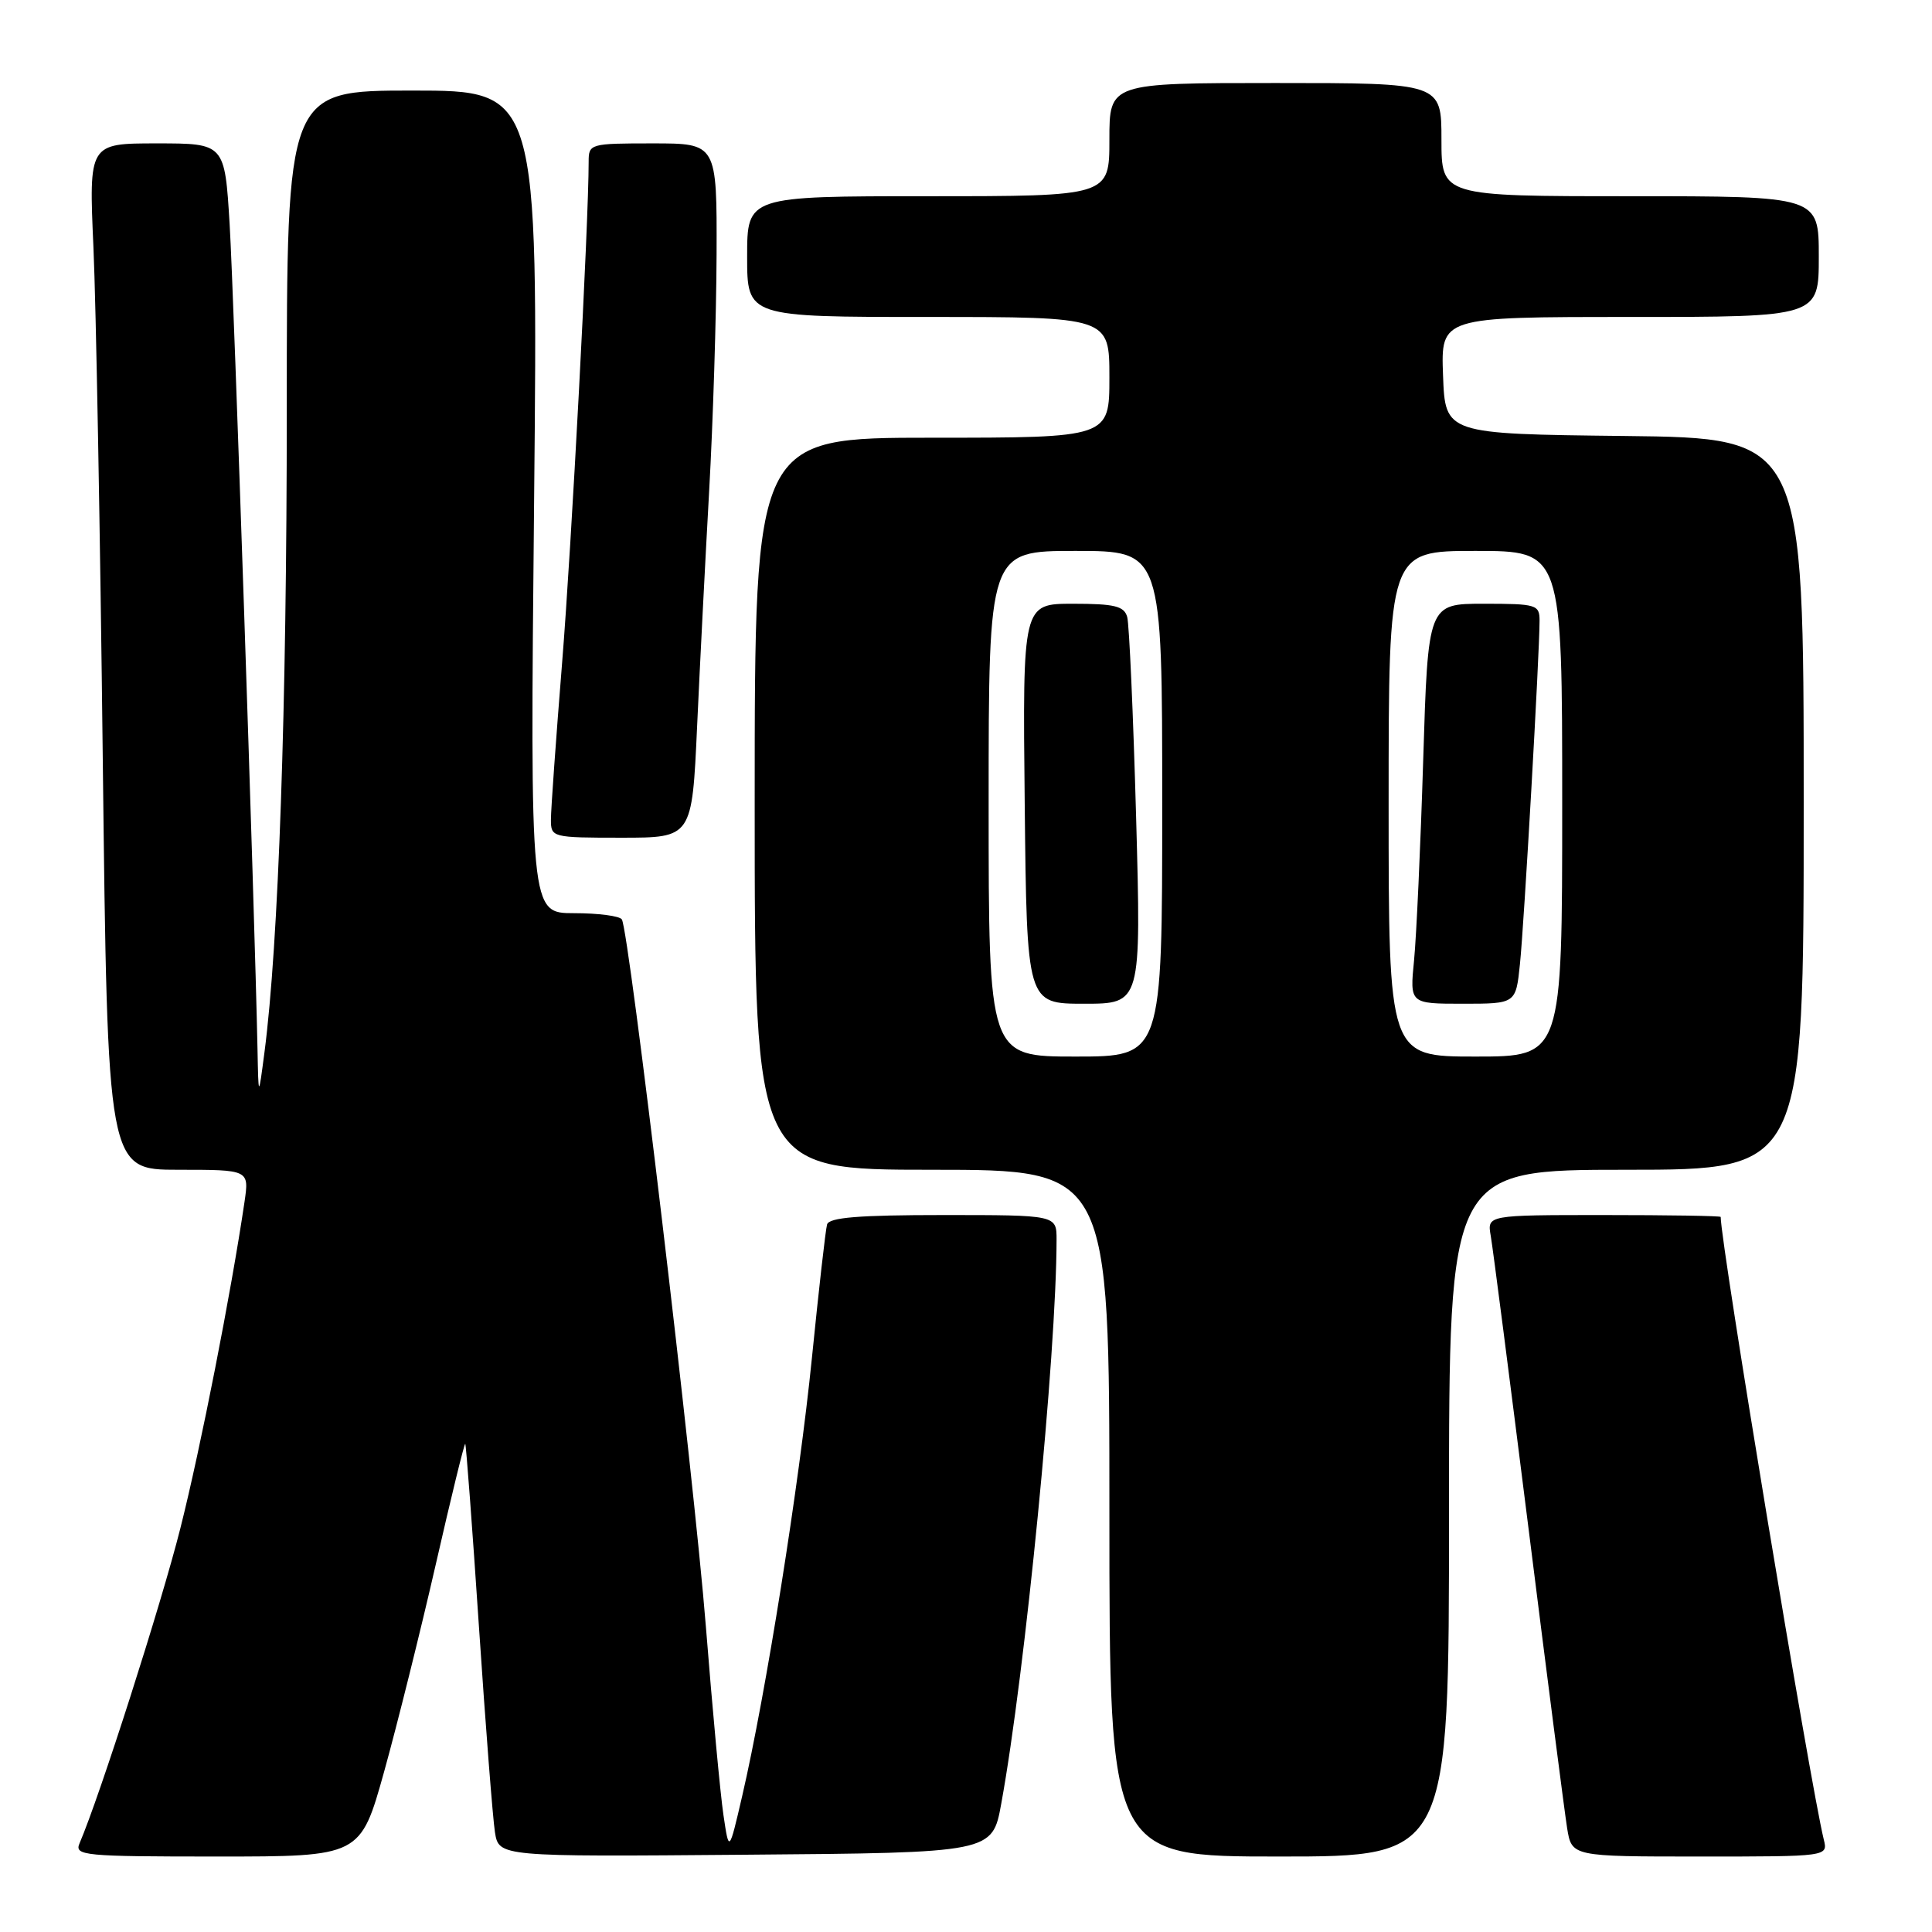 <?xml version="1.0" encoding="UTF-8" standalone="no"?>
<!DOCTYPE svg PUBLIC "-//W3C//DTD SVG 1.1//EN" "http://www.w3.org/Graphics/SVG/1.1/DTD/svg11.dtd" >
<svg xmlns="http://www.w3.org/2000/svg" xmlns:xlink="http://www.w3.org/1999/xlink" version="1.1" viewBox="0 0 256 256">
 <g >
 <path fill="currentColor"
d=" M 50.90 234.75 C 52.62 228.56 55.70 216.21 57.74 207.30 C 59.77 198.40 61.53 191.20 61.65 191.32 C 61.76 191.43 62.58 202.32 63.46 215.51 C 64.34 228.71 65.30 240.97 65.58 242.76 C 66.10 246.03 66.10 246.03 98.79 245.76 C 131.49 245.50 131.49 245.50 132.67 239.00 C 135.84 221.67 139.99 179.34 140.00 164.25 C 140.00 161.00 140.00 161.00 124.97 161.00 C 113.80 161.00 109.85 161.32 109.59 162.25 C 109.39 162.94 108.49 170.91 107.58 179.96 C 105.89 196.75 101.47 224.50 98.34 238.00 C 96.60 245.50 96.60 245.50 95.86 240.50 C 95.45 237.75 94.40 226.50 93.53 215.50 C 91.94 195.52 83.37 123.40 82.40 121.83 C 82.11 121.37 79.26 121.00 76.06 121.00 C 70.24 121.00 70.24 121.00 70.77 66.50 C 71.30 12.00 71.30 12.00 54.65 12.00 C 38.00 12.00 38.00 12.00 38.00 54.32 C 38.00 93.78 36.91 125.18 35.04 139.46 C 34.25 145.50 34.25 145.50 34.12 139.00 C 33.73 120.19 30.99 39.01 30.43 29.75 C 29.78 19.00 29.78 19.00 20.77 19.00 C 11.77 19.00 11.77 19.00 12.38 32.75 C 12.72 40.31 13.28 70.91 13.62 100.75 C 14.25 155.00 14.25 155.00 23.64 155.00 C 33.02 155.00 33.02 155.00 32.40 159.25 C 30.63 171.24 26.59 191.85 23.90 202.50 C 21.37 212.54 13.23 237.98 10.54 244.25 C 9.84 245.88 11.07 246.00 28.77 246.00 C 47.76 246.00 47.76 246.00 50.90 234.75 Z  M 192.00 200.50 C 192.00 155.00 192.00 155.00 215.50 155.00 C 239.00 155.00 239.00 155.00 239.00 106.52 C 239.00 58.04 239.00 58.04 215.25 57.77 C 191.50 57.50 191.50 57.50 191.21 49.75 C 190.92 42.00 190.92 42.00 215.96 42.00 C 241.00 42.00 241.00 42.00 241.00 34.00 C 241.00 26.00 241.00 26.00 216.00 26.00 C 191.00 26.00 191.00 26.00 191.00 18.50 C 191.00 11.00 191.00 11.00 169.00 11.00 C 147.00 11.00 147.00 11.00 147.00 18.50 C 147.00 26.00 147.00 26.00 123.00 26.00 C 99.00 26.00 99.00 26.00 99.00 34.00 C 99.00 42.00 99.00 42.00 123.00 42.00 C 147.00 42.00 147.00 42.00 147.00 50.00 C 147.00 58.00 147.00 58.00 123.50 58.00 C 100.00 58.00 100.00 58.00 100.00 106.50 C 100.00 155.00 100.00 155.00 123.50 155.00 C 147.00 155.00 147.00 155.00 147.00 200.50 C 147.00 246.00 147.00 246.00 169.50 246.00 C 192.00 246.00 192.00 246.00 192.00 200.50 Z  M 241.66 243.75 C 239.85 236.34 228.03 165.00 228.00 161.25 C 228.00 161.11 221.04 161.00 212.53 161.00 C 197.05 161.00 197.05 161.00 197.53 163.75 C 197.80 165.26 200.04 182.69 202.53 202.47 C 205.01 222.26 207.32 240.14 207.65 242.22 C 208.26 246.00 208.26 246.00 225.24 246.00 C 242.22 246.00 242.22 246.00 241.66 243.75 Z  M 92.37 96.25 C 92.74 88.14 93.46 74.08 93.97 65.00 C 94.48 55.92 94.92 41.86 94.95 33.75 C 95.00 19.00 95.00 19.00 86.50 19.00 C 78.18 19.00 78.00 19.05 78.00 21.42 C 78.00 29.53 75.73 72.39 74.48 87.85 C 73.67 97.94 73.00 107.27 73.00 108.60 C 73.00 110.96 73.14 111.00 82.35 111.00 C 91.70 111.00 91.70 111.00 92.37 96.25 Z  M 131.00 106.50 C 131.00 73.00 131.00 73.00 142.50 73.00 C 154.00 73.00 154.00 73.00 154.00 106.50 C 154.00 140.00 154.00 140.00 142.50 140.00 C 131.00 140.00 131.00 140.00 131.00 106.50 Z  M 150.54 108.25 C 150.16 94.64 149.63 82.71 149.36 81.75 C 148.95 80.31 147.69 80.00 142.18 80.00 C 135.50 80.00 135.50 80.00 135.78 106.50 C 136.06 133.00 136.06 133.00 143.64 133.00 C 151.22 133.00 151.22 133.00 150.54 108.25 Z  M 184.00 106.50 C 184.00 73.00 184.00 73.00 195.50 73.00 C 207.00 73.00 207.00 73.00 207.00 106.50 C 207.00 140.00 207.00 140.00 195.50 140.00 C 184.00 140.00 184.00 140.00 184.00 106.50 Z  M 201.40 127.75 C 201.95 122.54 204.00 86.55 204.00 82.25 C 204.00 80.12 203.60 80.00 196.61 80.00 C 189.22 80.00 189.22 80.00 188.58 100.75 C 188.23 112.16 187.68 124.09 187.37 127.25 C 186.80 133.00 186.80 133.00 193.83 133.00 C 200.86 133.00 200.86 133.00 201.40 127.75 Z "/>
</g>
</svg>
